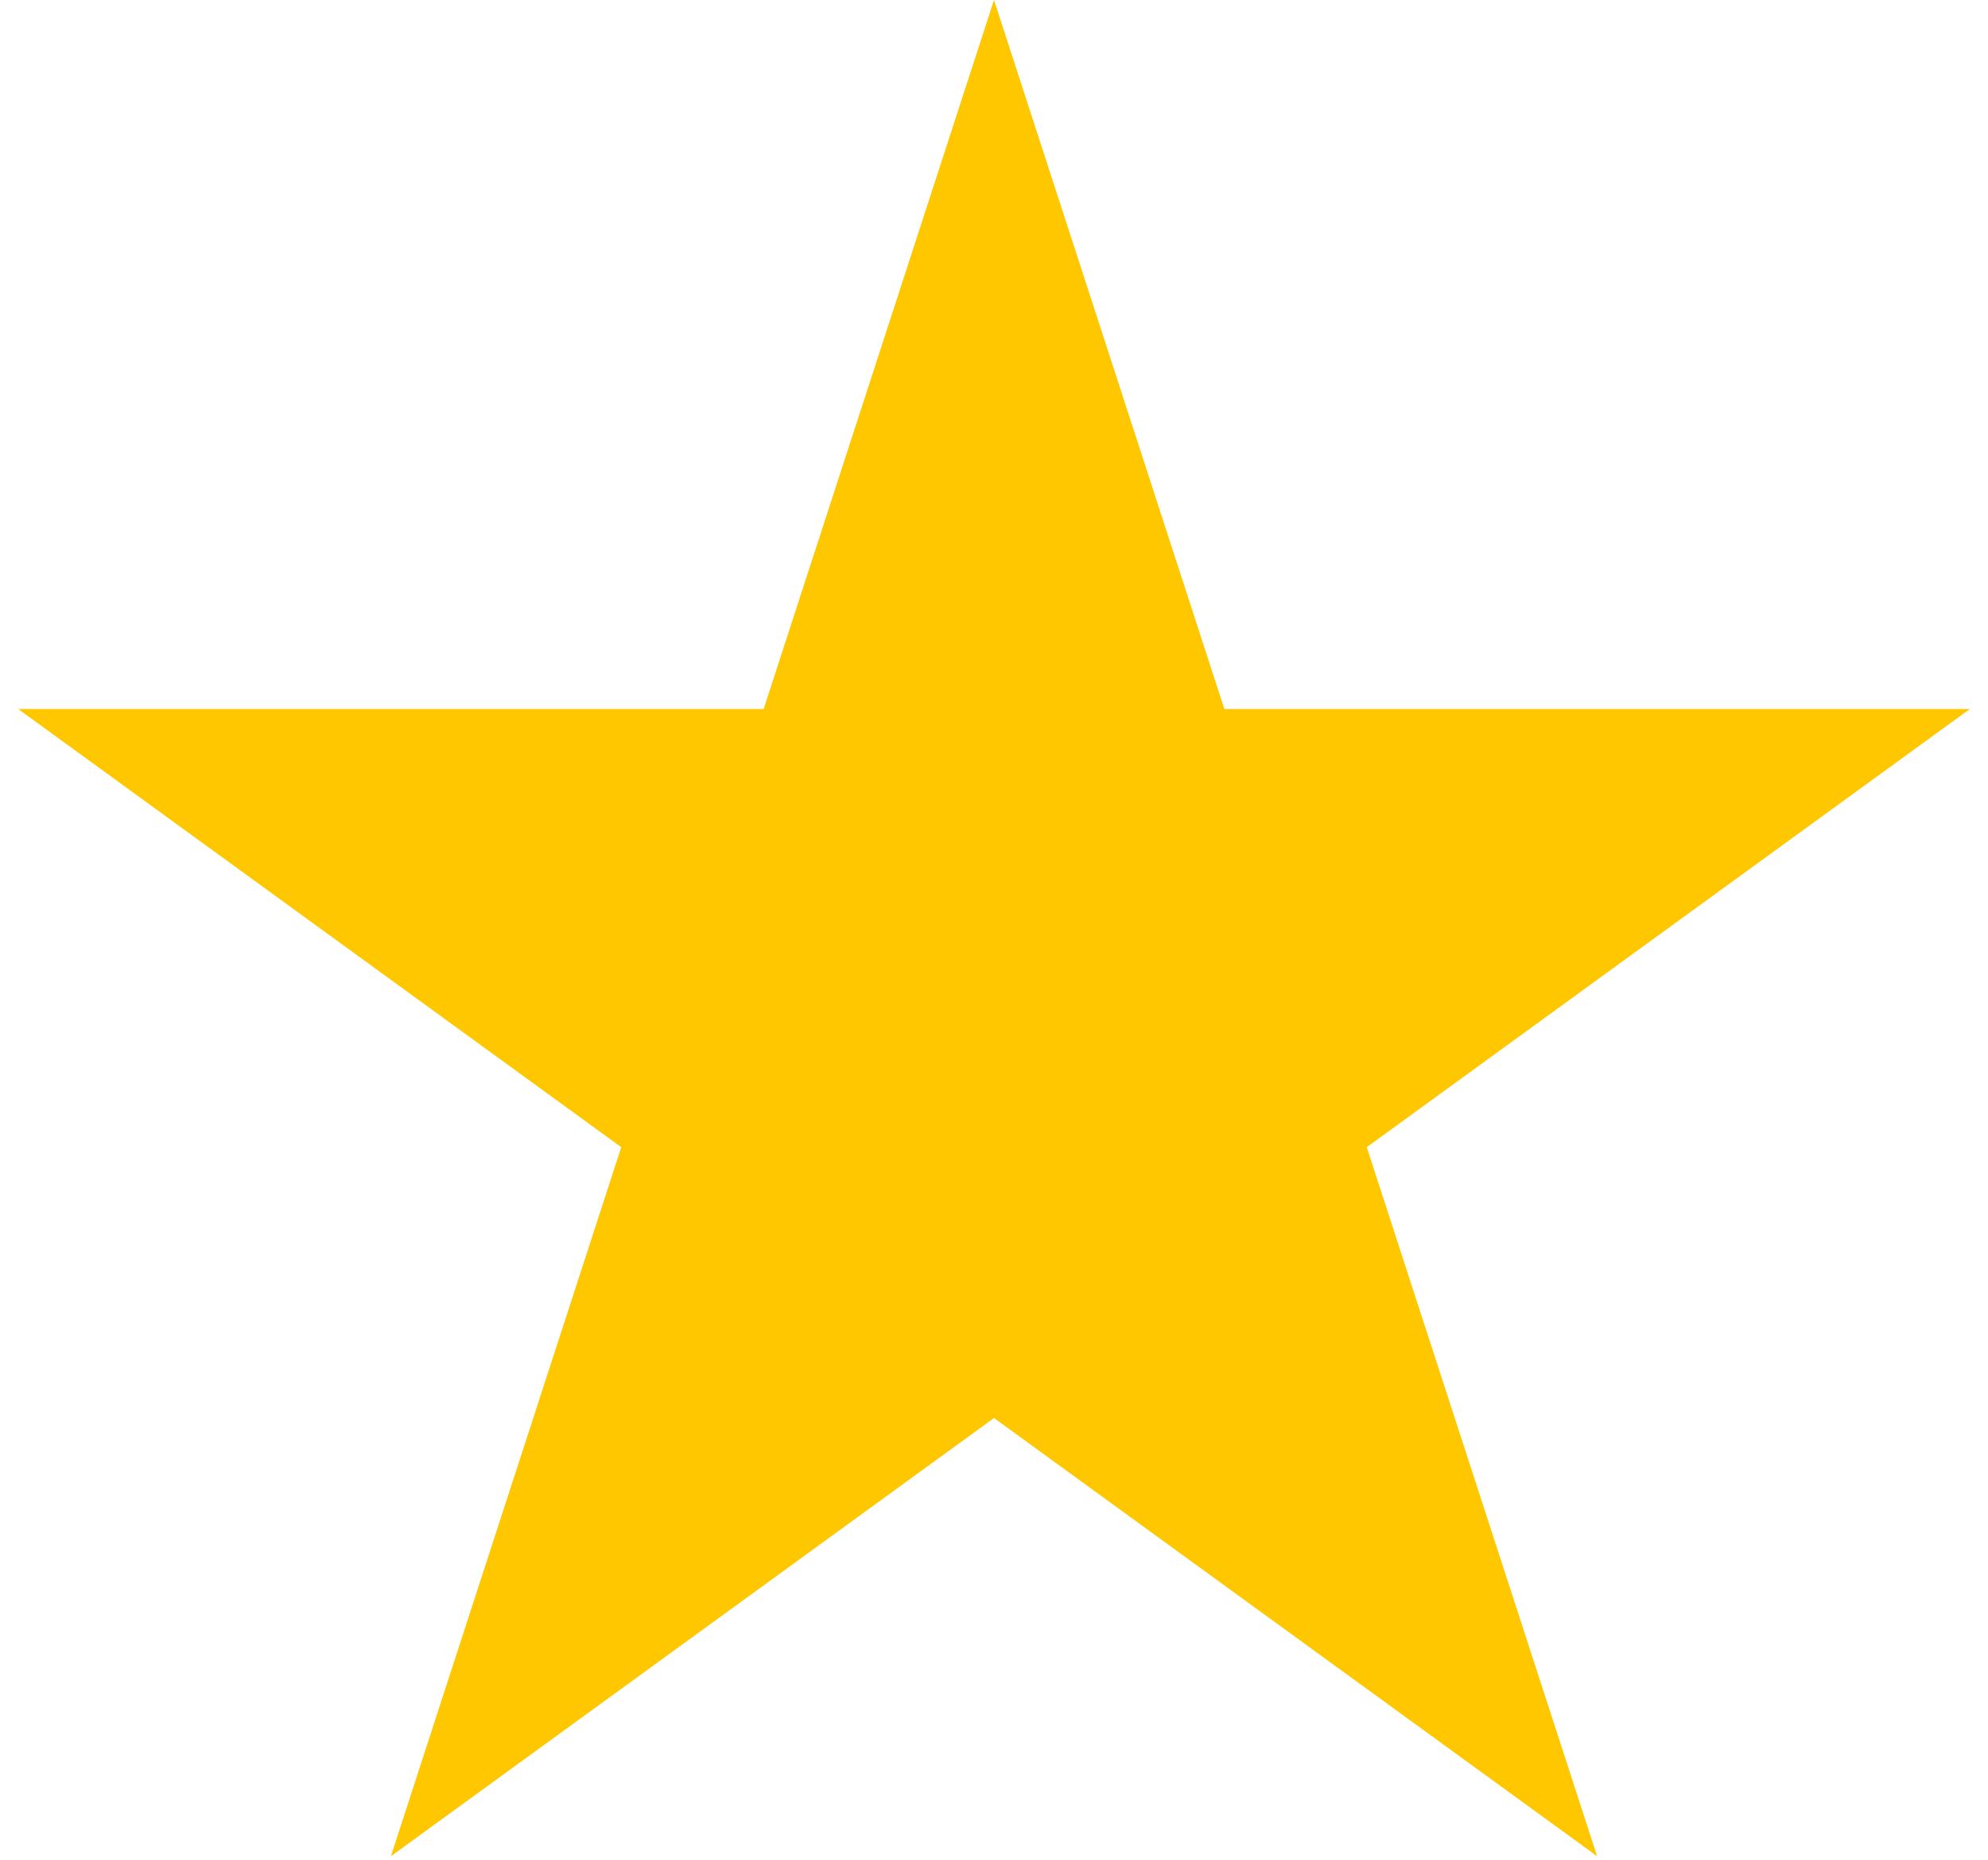 <svg width="62" height="58" viewBox="0 0 62 58" fill="none" xmlns="http://www.w3.org/2000/svg">
    <path d="M31 0L38.184 22.111H61.434L42.625 35.777L49.809 57.889L31 44.223L12.191 57.889L19.375 35.777L0.566 22.111H23.816L31 0Z" fill="#FFC700"/>
    </svg>
    